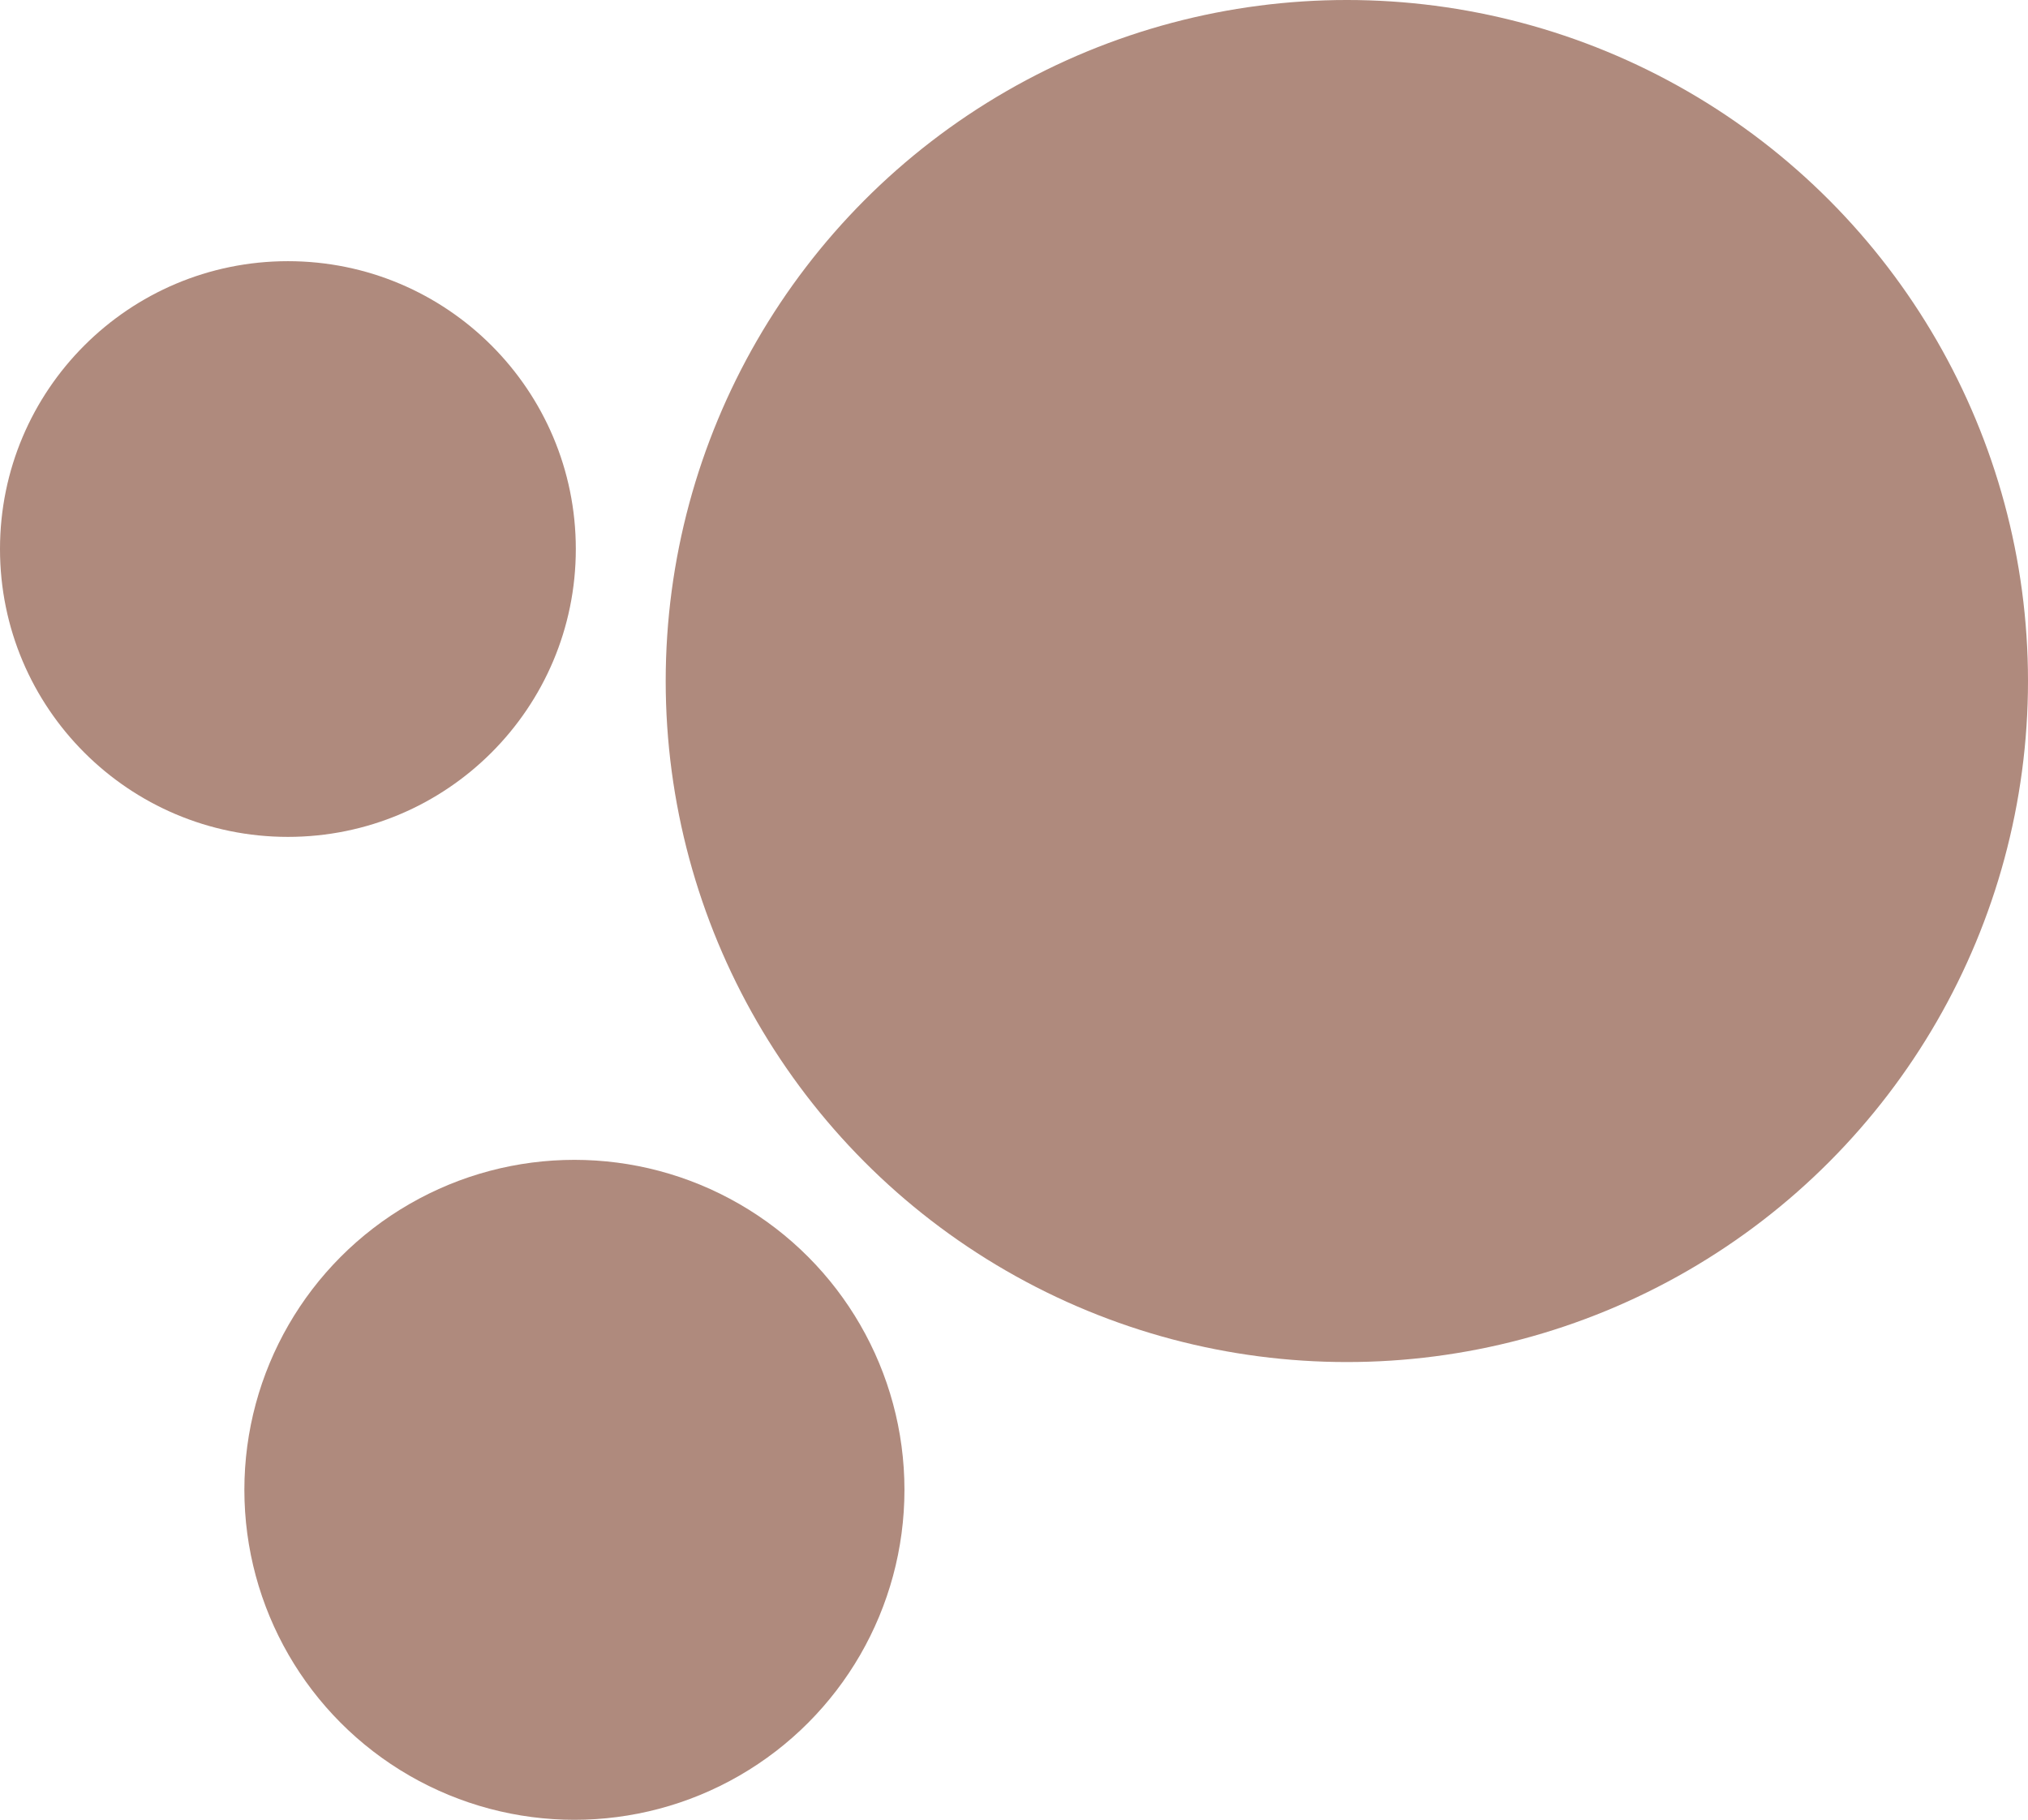 <svg width="722" height="648" viewBox="0 0 722 648" fill="none" xmlns="http://www.w3.org/2000/svg">
  <circle cx="479.5" cy="242.5" r="242.5" fill="#AF8A7D"/>
  <circle cx="204.5" cy="530.5" r="117.5" fill="#AF8A7D"/>
  <circle cx="102.5" cy="195.5" r="102.5" fill="#AF8A7D"/>
</svg>
  